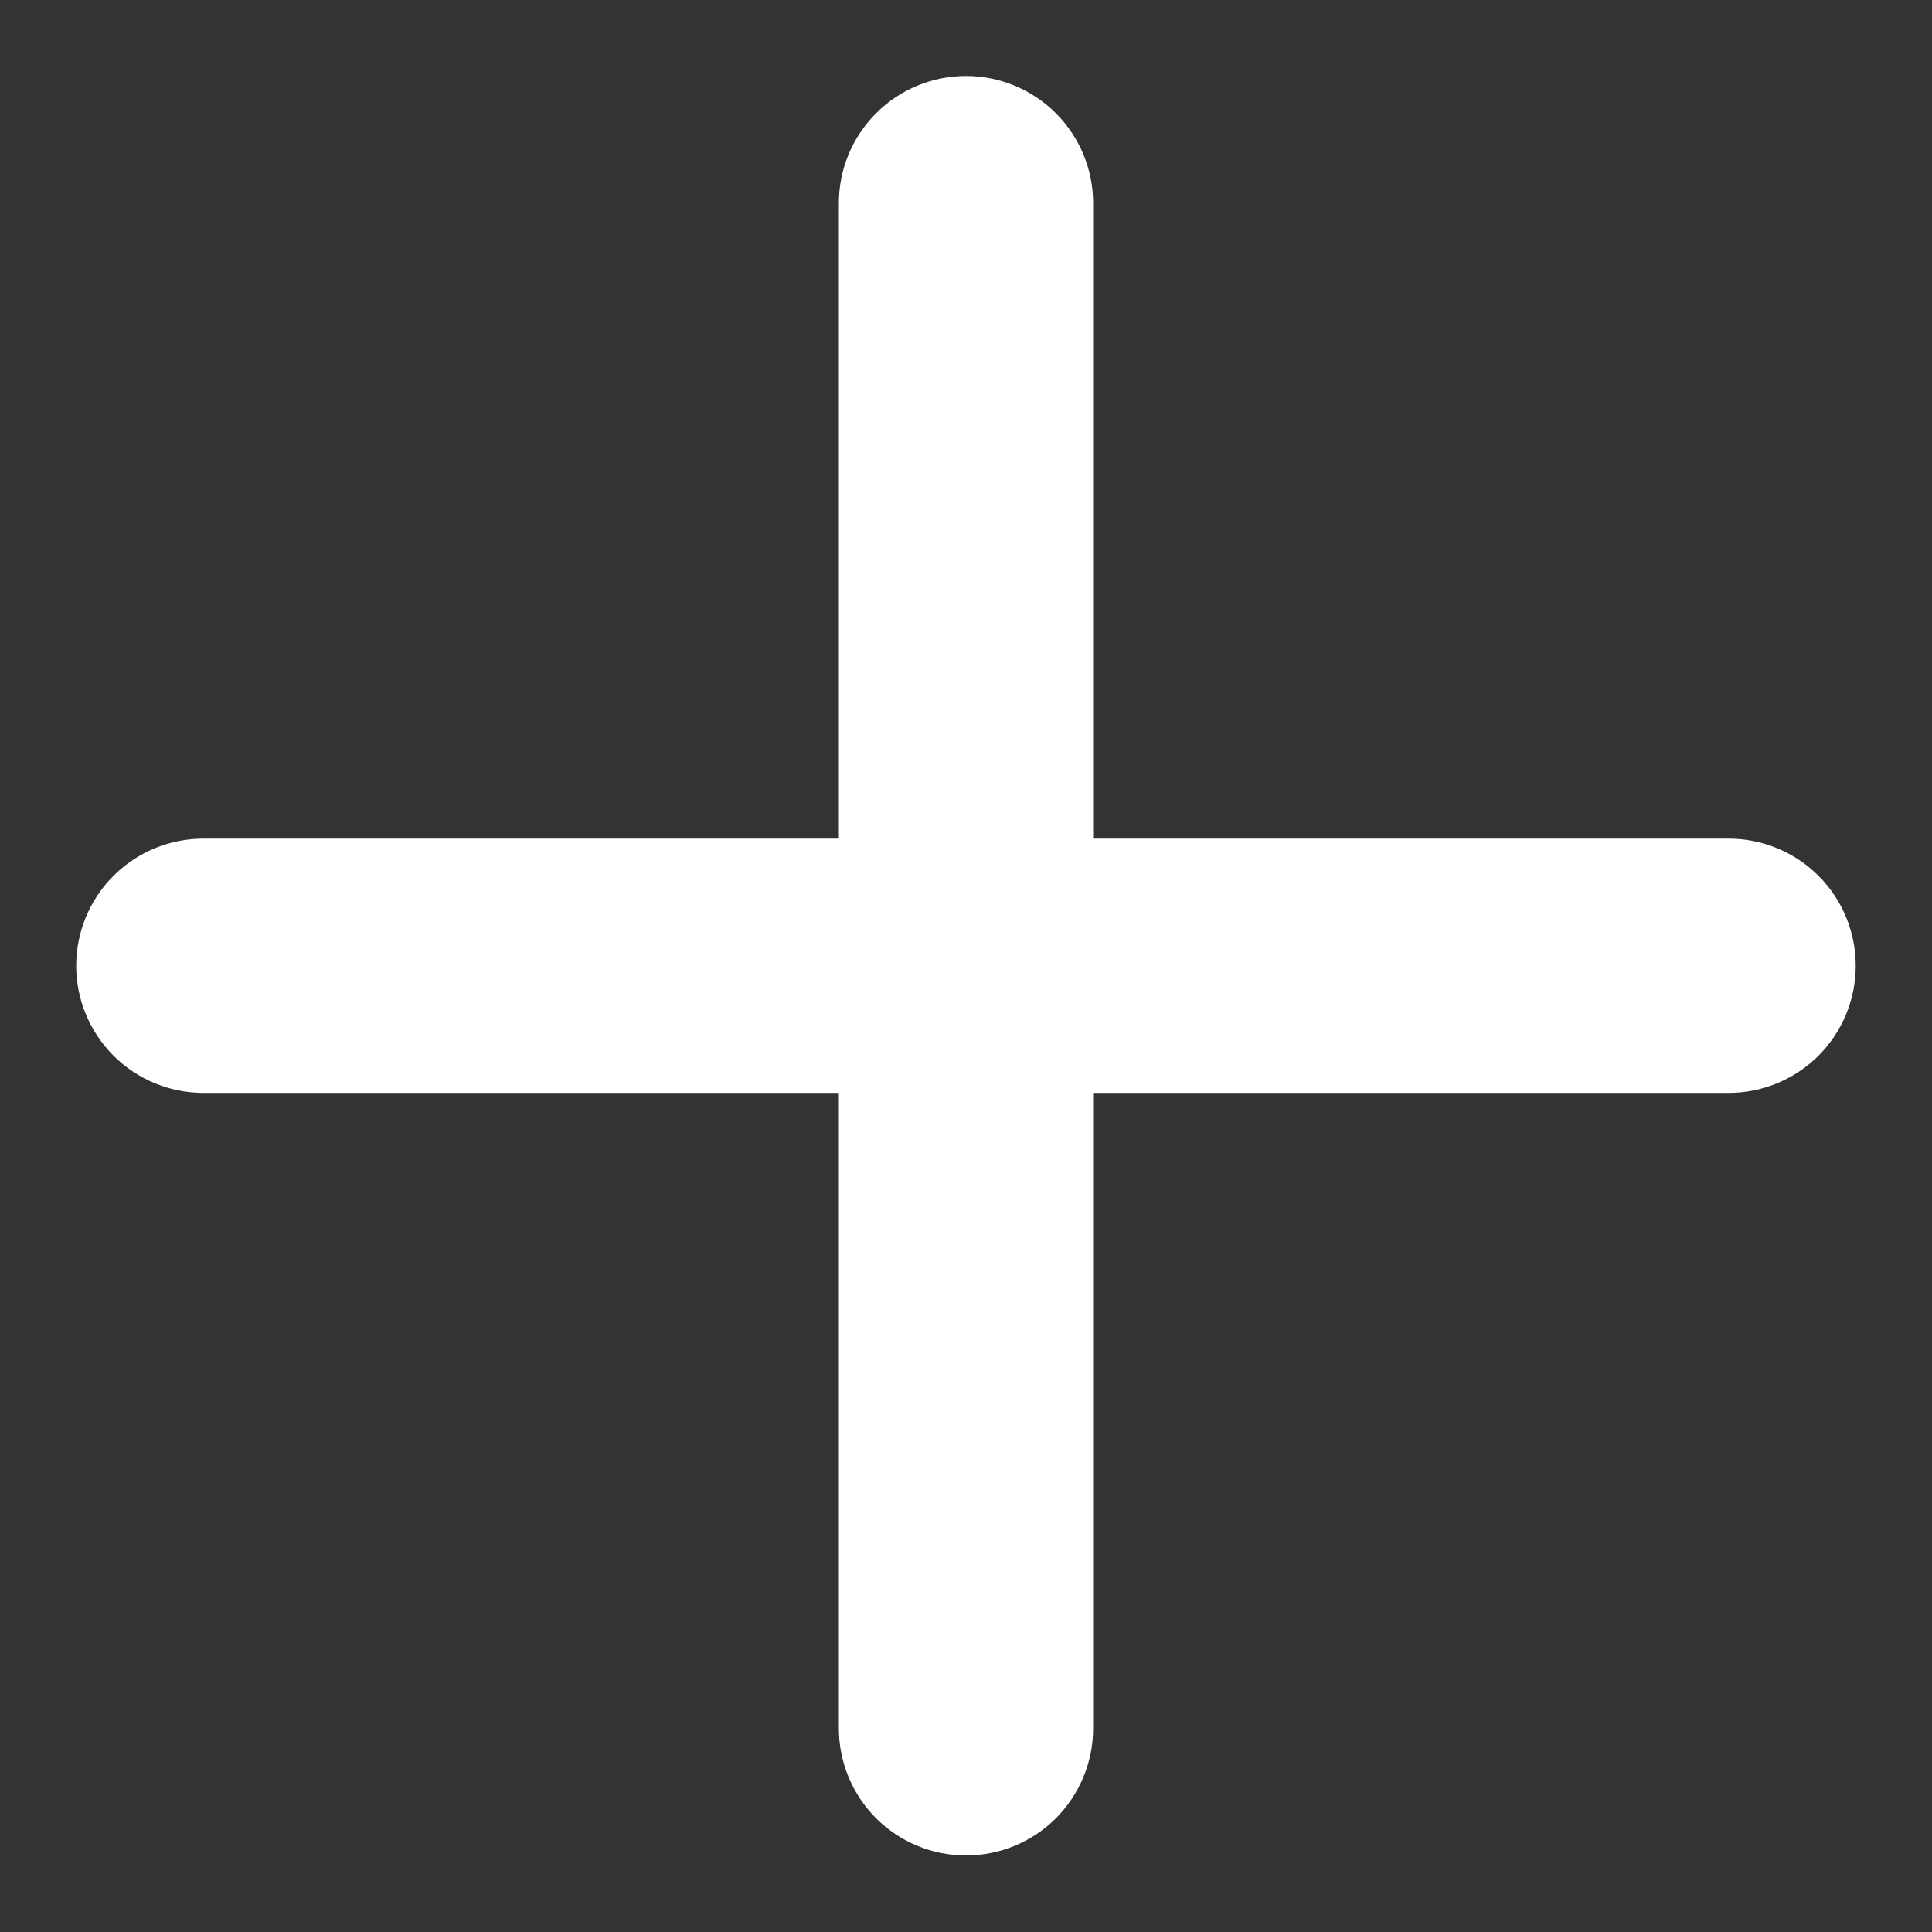 <svg width="25" height="25" viewBox="0 0 25 25" fill="none" xmlns="http://www.w3.org/2000/svg">
<rect x="0" y="0" width="25" height="25" fill="#333333" stroke="none"/>
<path d="M22.369 14.142H14.145V22.365C14.145 22.802 13.971 23.22 13.663 23.529C13.354 23.837 12.936 24.01 12.5 24.01C12.064 24.01 11.645 23.837 11.337 23.529C11.028 23.22 10.855 22.802 10.855 22.365V14.142H2.631C2.195 14.142 1.777 13.968 1.468 13.66C1.16 13.351 0.986 12.933 0.986 12.497C0.986 12.06 1.16 11.642 1.468 11.334C1.777 11.025 2.195 10.852 2.631 10.852H10.855V2.628C10.855 2.192 11.028 1.773 11.337 1.465C11.645 1.157 12.064 0.983 12.5 0.983C12.936 0.983 13.354 1.157 13.663 1.465C13.971 1.773 14.145 2.192 14.145 2.628V10.852H22.369C22.805 10.852 23.223 11.025 23.532 11.334C23.84 11.642 24.013 12.06 24.013 12.497C24.013 12.933 23.84 13.351 23.532 13.66C23.223 13.968 22.805 14.142 22.369 14.142Z" fill="white"/>
</svg>
